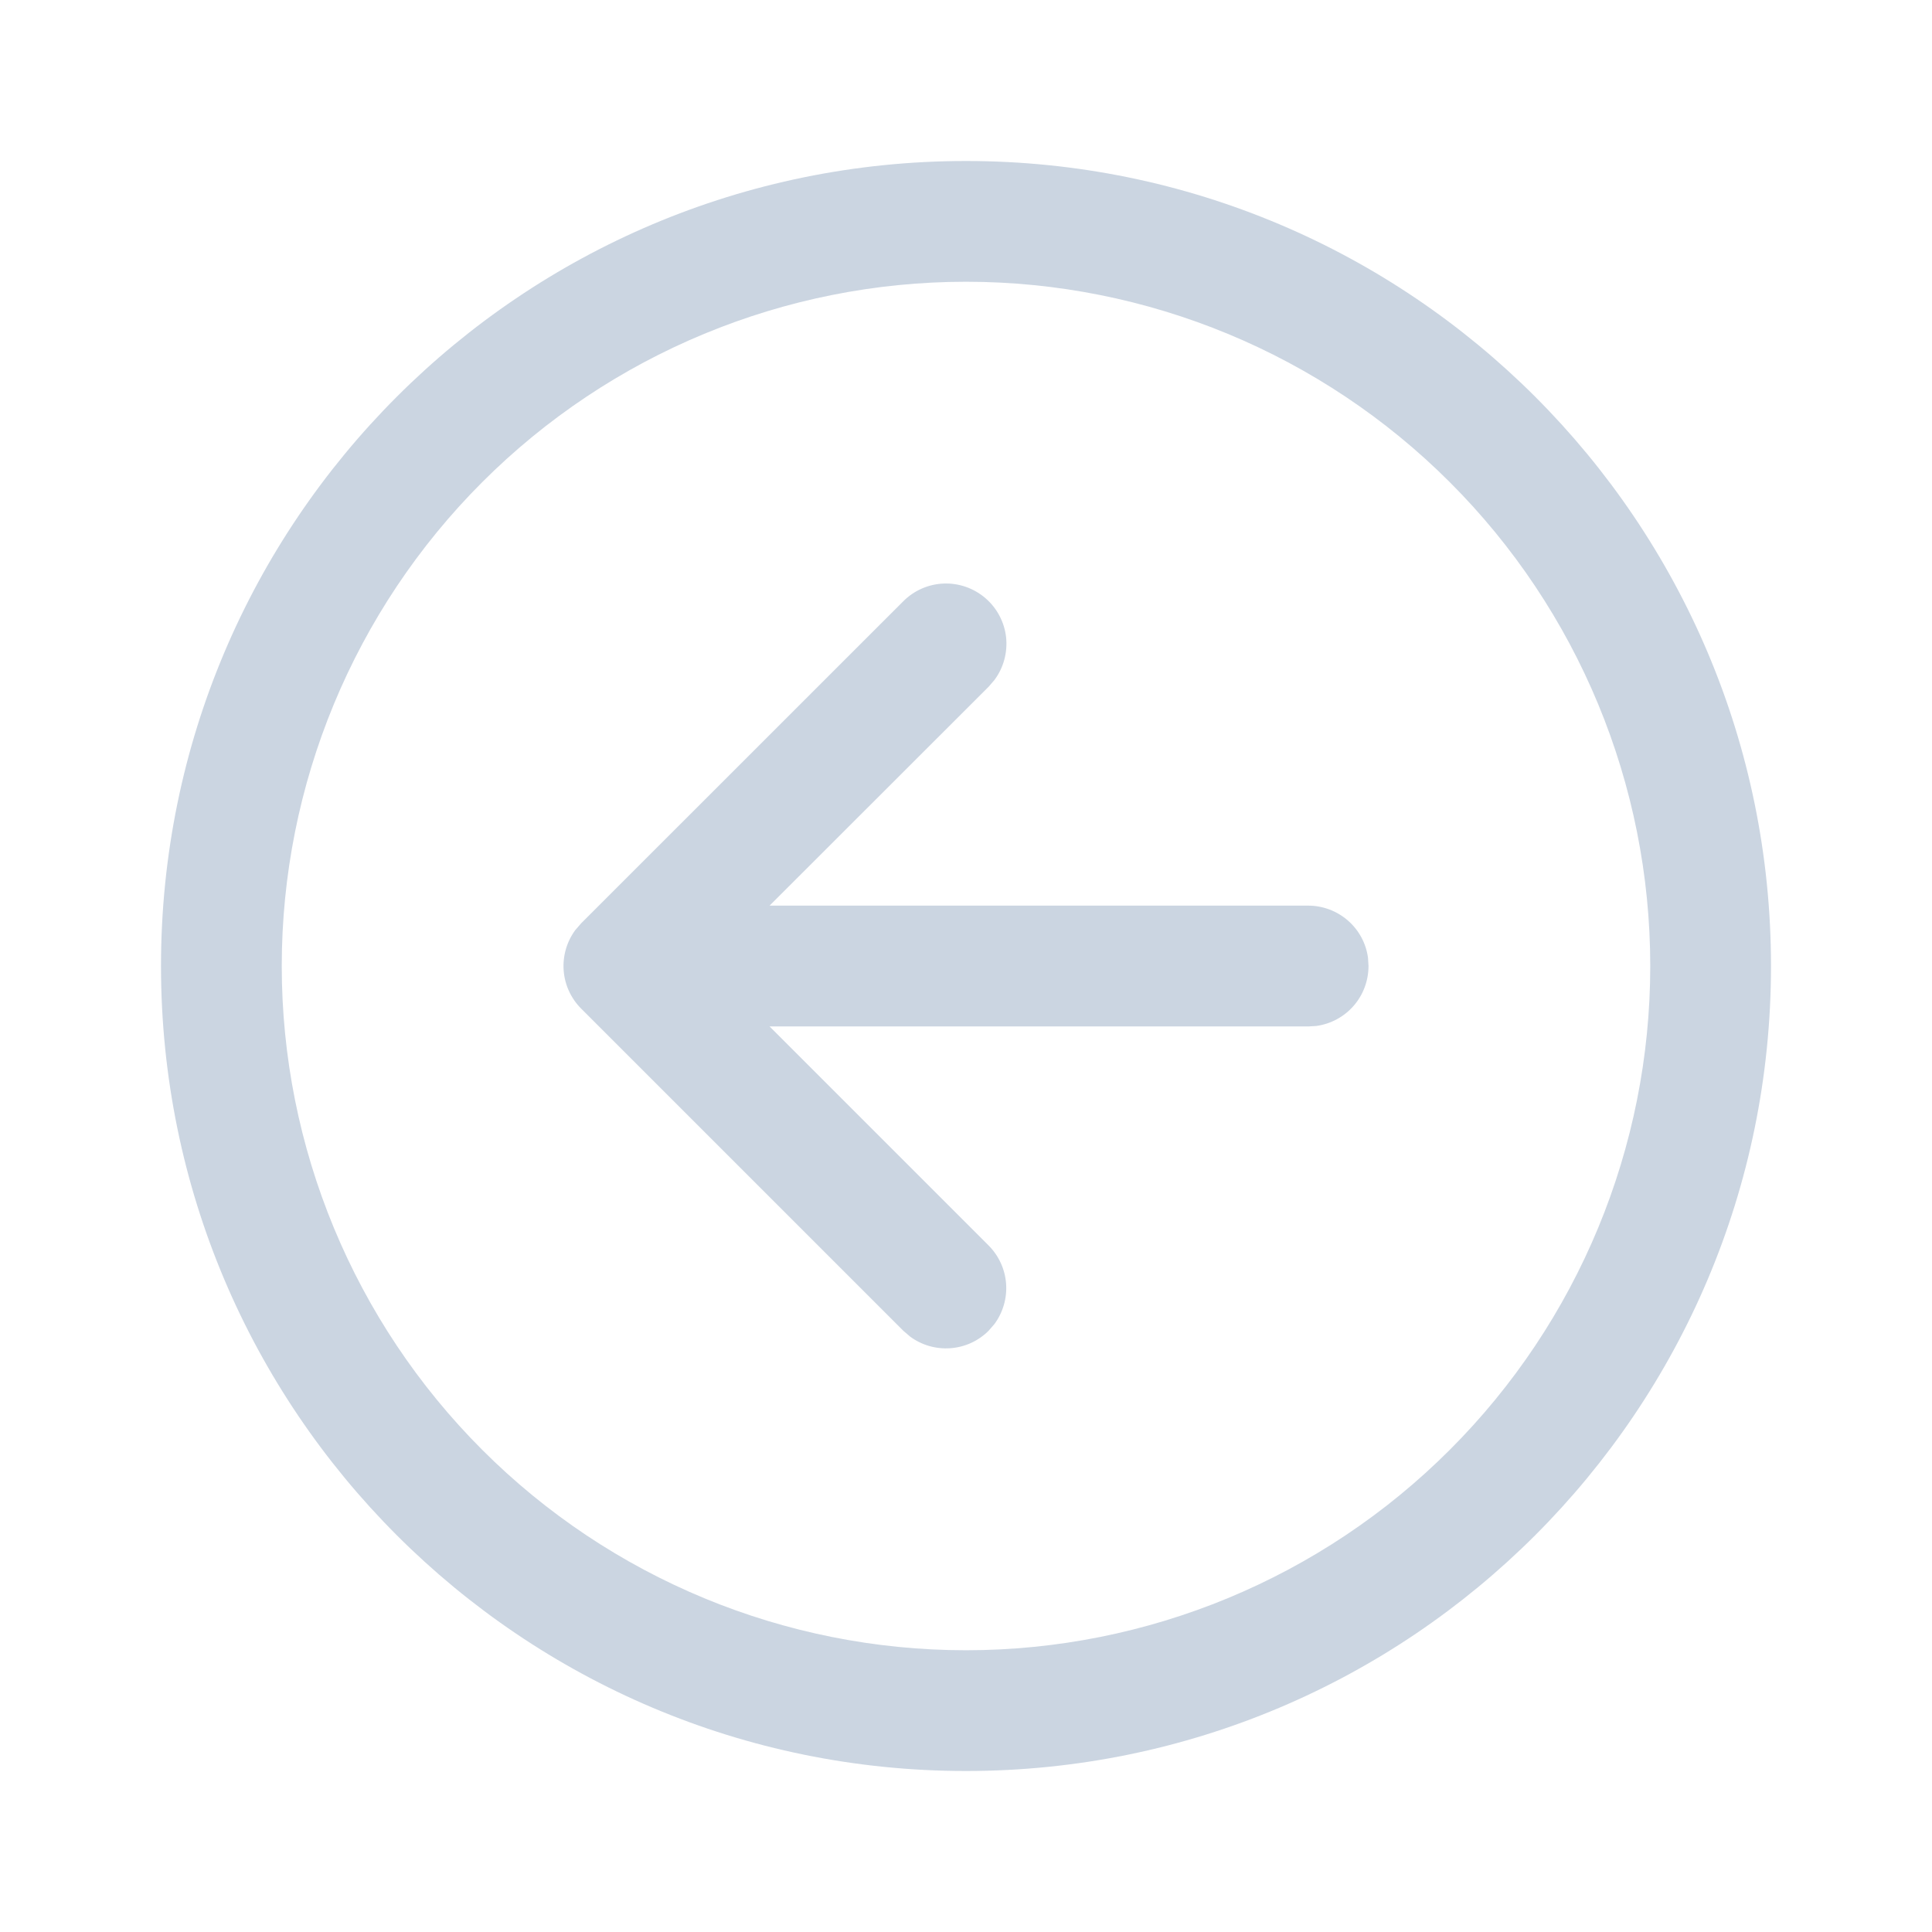 <svg width="24" height="24" viewBox="0 0 24 24" fill="none" xmlns="http://www.w3.org/2000/svg">
<path d="M12.28 16.532L12.353 16.448C12.46 16.303 12.511 16.125 12.498 15.946C12.485 15.767 12.407 15.598 12.28 15.471L9.56 12.751H16.25L16.352 12.745C16.532 12.72 16.697 12.631 16.816 12.494C16.935 12.357 17 12.182 17 12L16.994 11.899C16.97 11.719 16.881 11.554 16.744 11.435C16.607 11.316 16.432 11.25 16.25 11.25H9.56L12.282 8.53L12.354 8.446C12.467 8.294 12.518 8.105 12.498 7.916C12.477 7.728 12.385 7.554 12.242 7.431C12.098 7.307 11.913 7.242 11.724 7.249C11.534 7.256 11.355 7.335 11.221 7.469L7.22 11.469L7.147 11.553C7.04 11.698 6.989 11.876 7.002 12.055C7.015 12.234 7.093 12.403 7.22 12.53L11.22 16.53L11.305 16.603C11.449 16.71 11.627 16.761 11.806 16.748C11.986 16.735 12.154 16.658 12.281 16.531L12.28 16.532ZM12 2C6.477 2 2 6.477 2 12C2 17.523 6.477 22 12 22C17.523 22 22 17.523 22 12C22 6.477 17.523 2 12 2ZM12 20.5C9.746 20.5 7.584 19.605 5.99 18.01C4.396 16.416 3.5 14.254 3.5 12C3.5 9.746 4.396 7.584 5.99 5.99C7.584 4.396 9.746 3.5 12 3.5C14.254 3.5 16.416 4.396 18.01 5.99C19.605 7.584 20.5 9.746 20.5 12C20.5 14.254 19.605 16.416 18.01 18.01C16.416 19.605 14.254 20.5 12 20.5Z" fill="#CBD5E1"/>
</svg>

